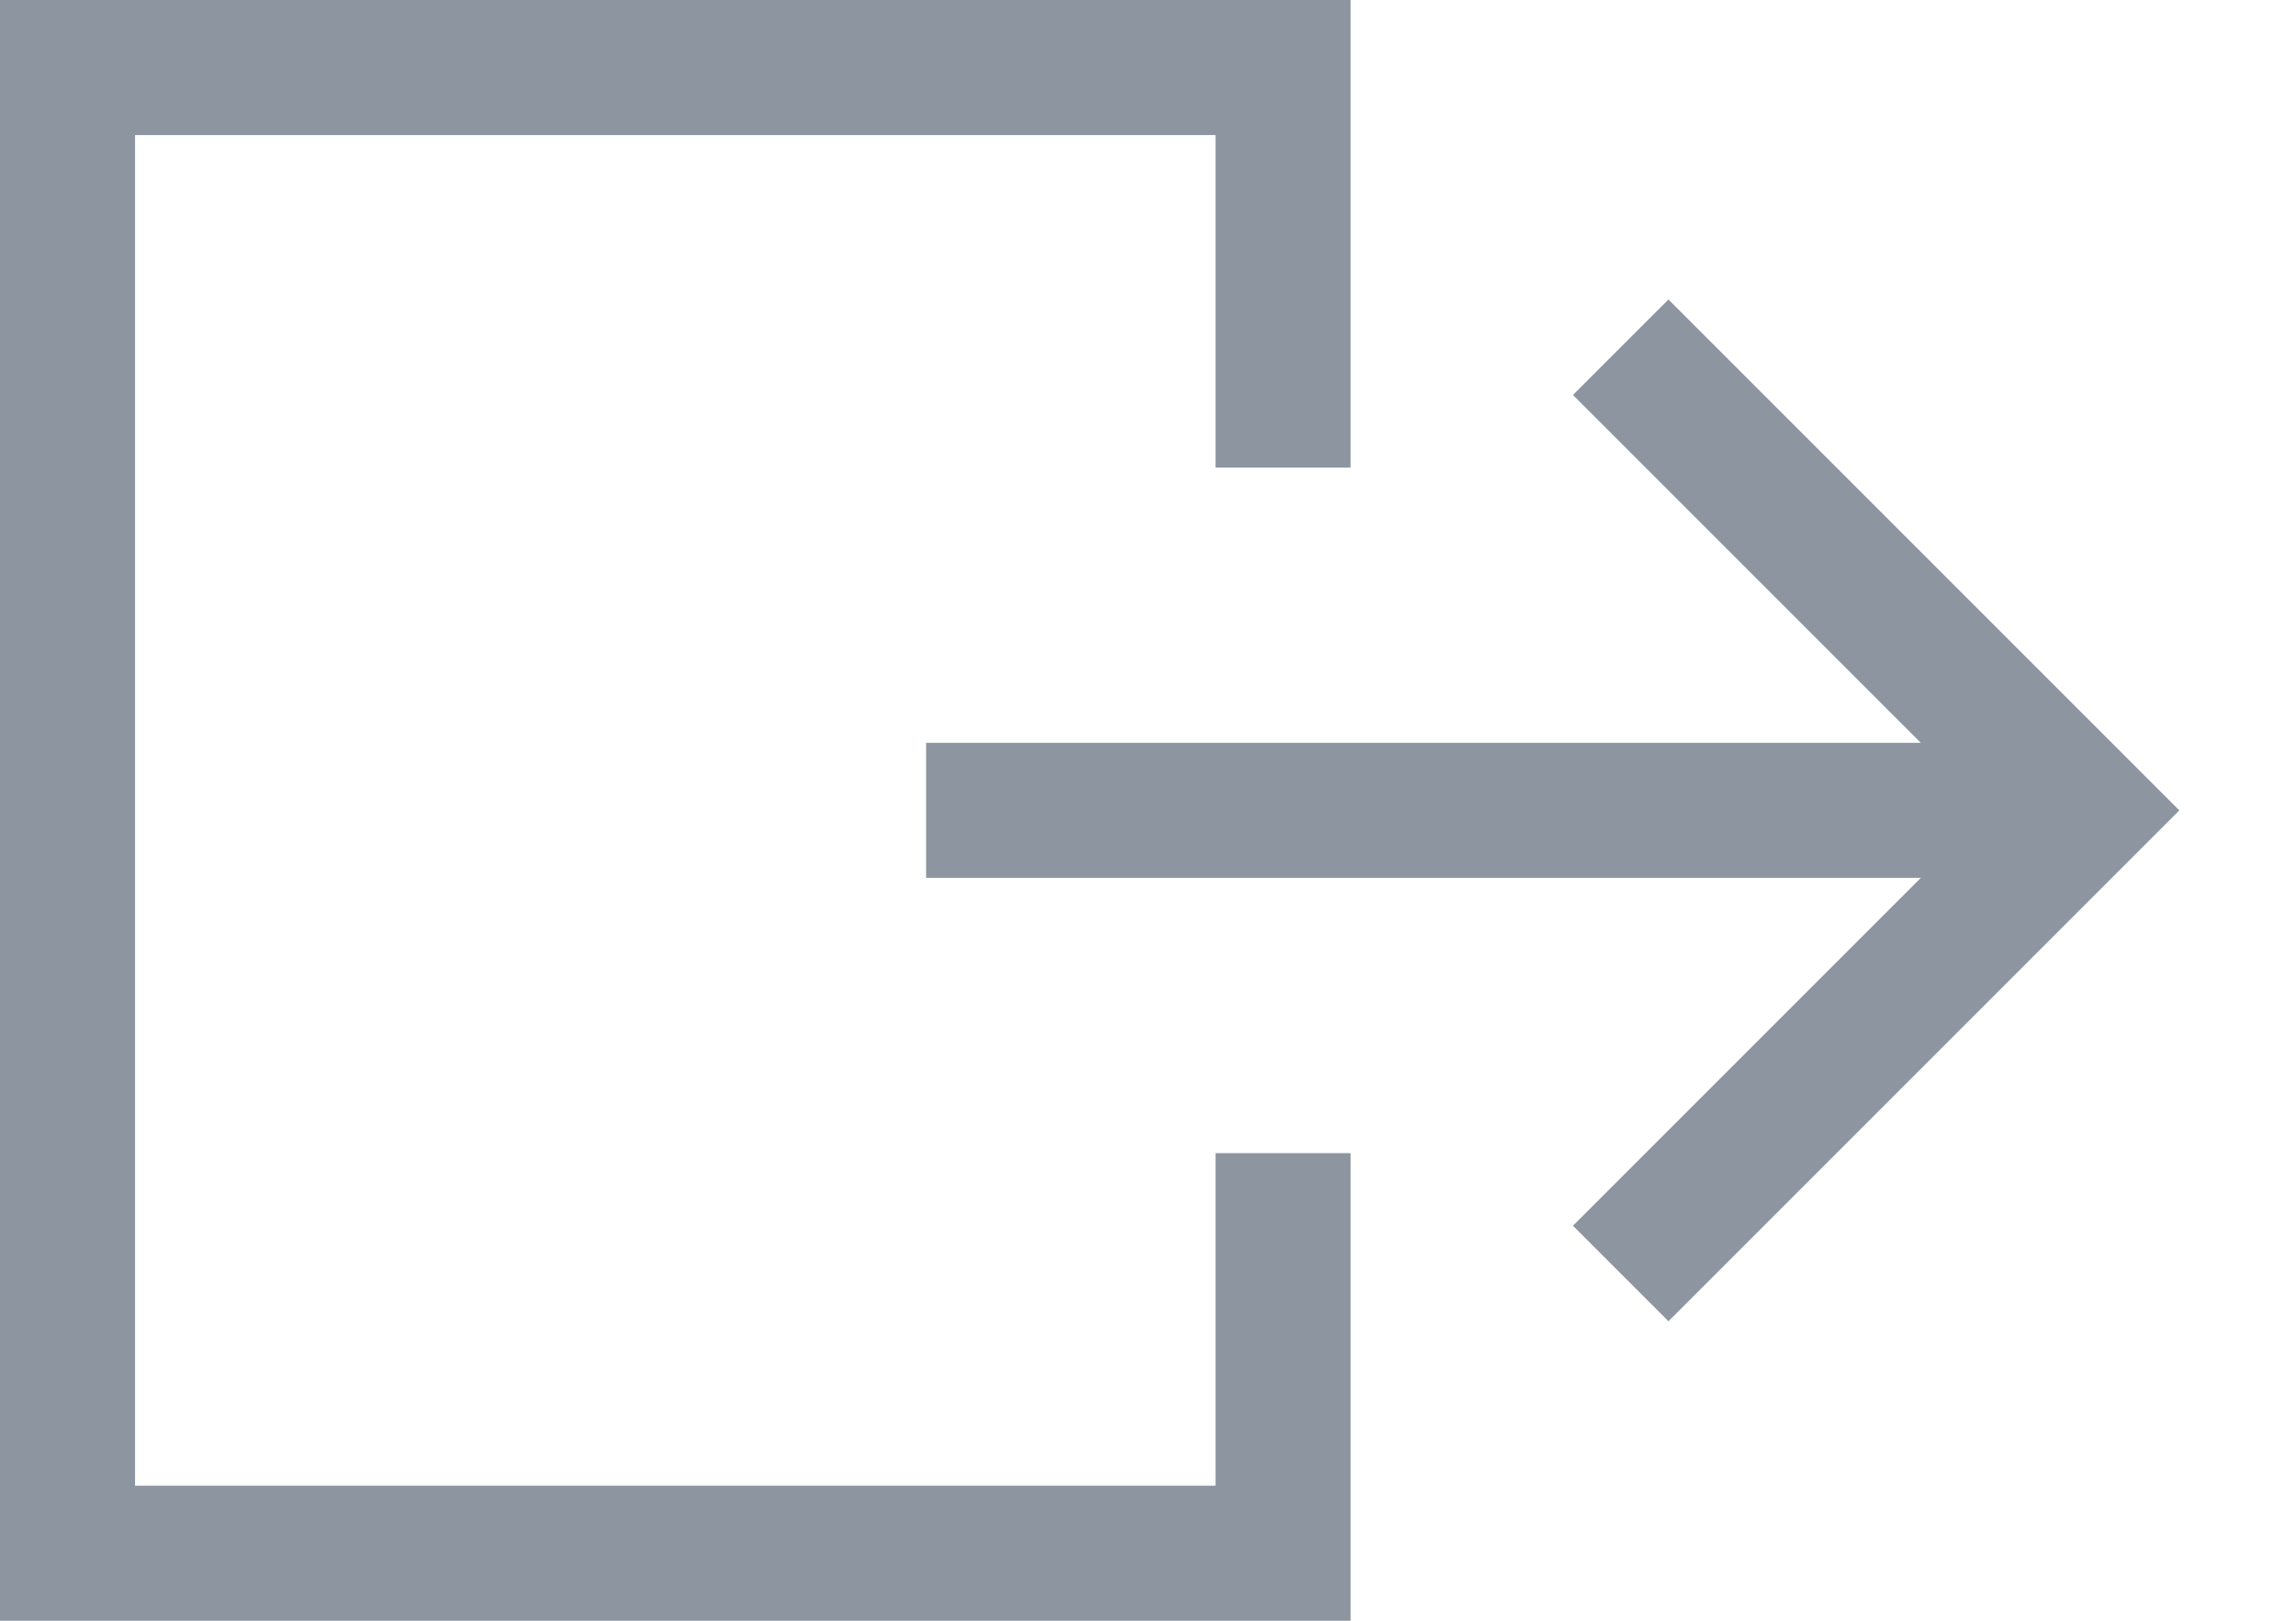 <svg xmlns="http://www.w3.org/2000/svg" width="17" height="12" viewBox="0 0 17 12">
    <g fill="none" fill-rule="evenodd" stroke="#8D95A0">
        <path d="M9.5 3.462V.5h-9v11h9V8.538M12 2.571L15.429 6 12 9.429M15.429 6H6.857"/>
    </g>
</svg>
